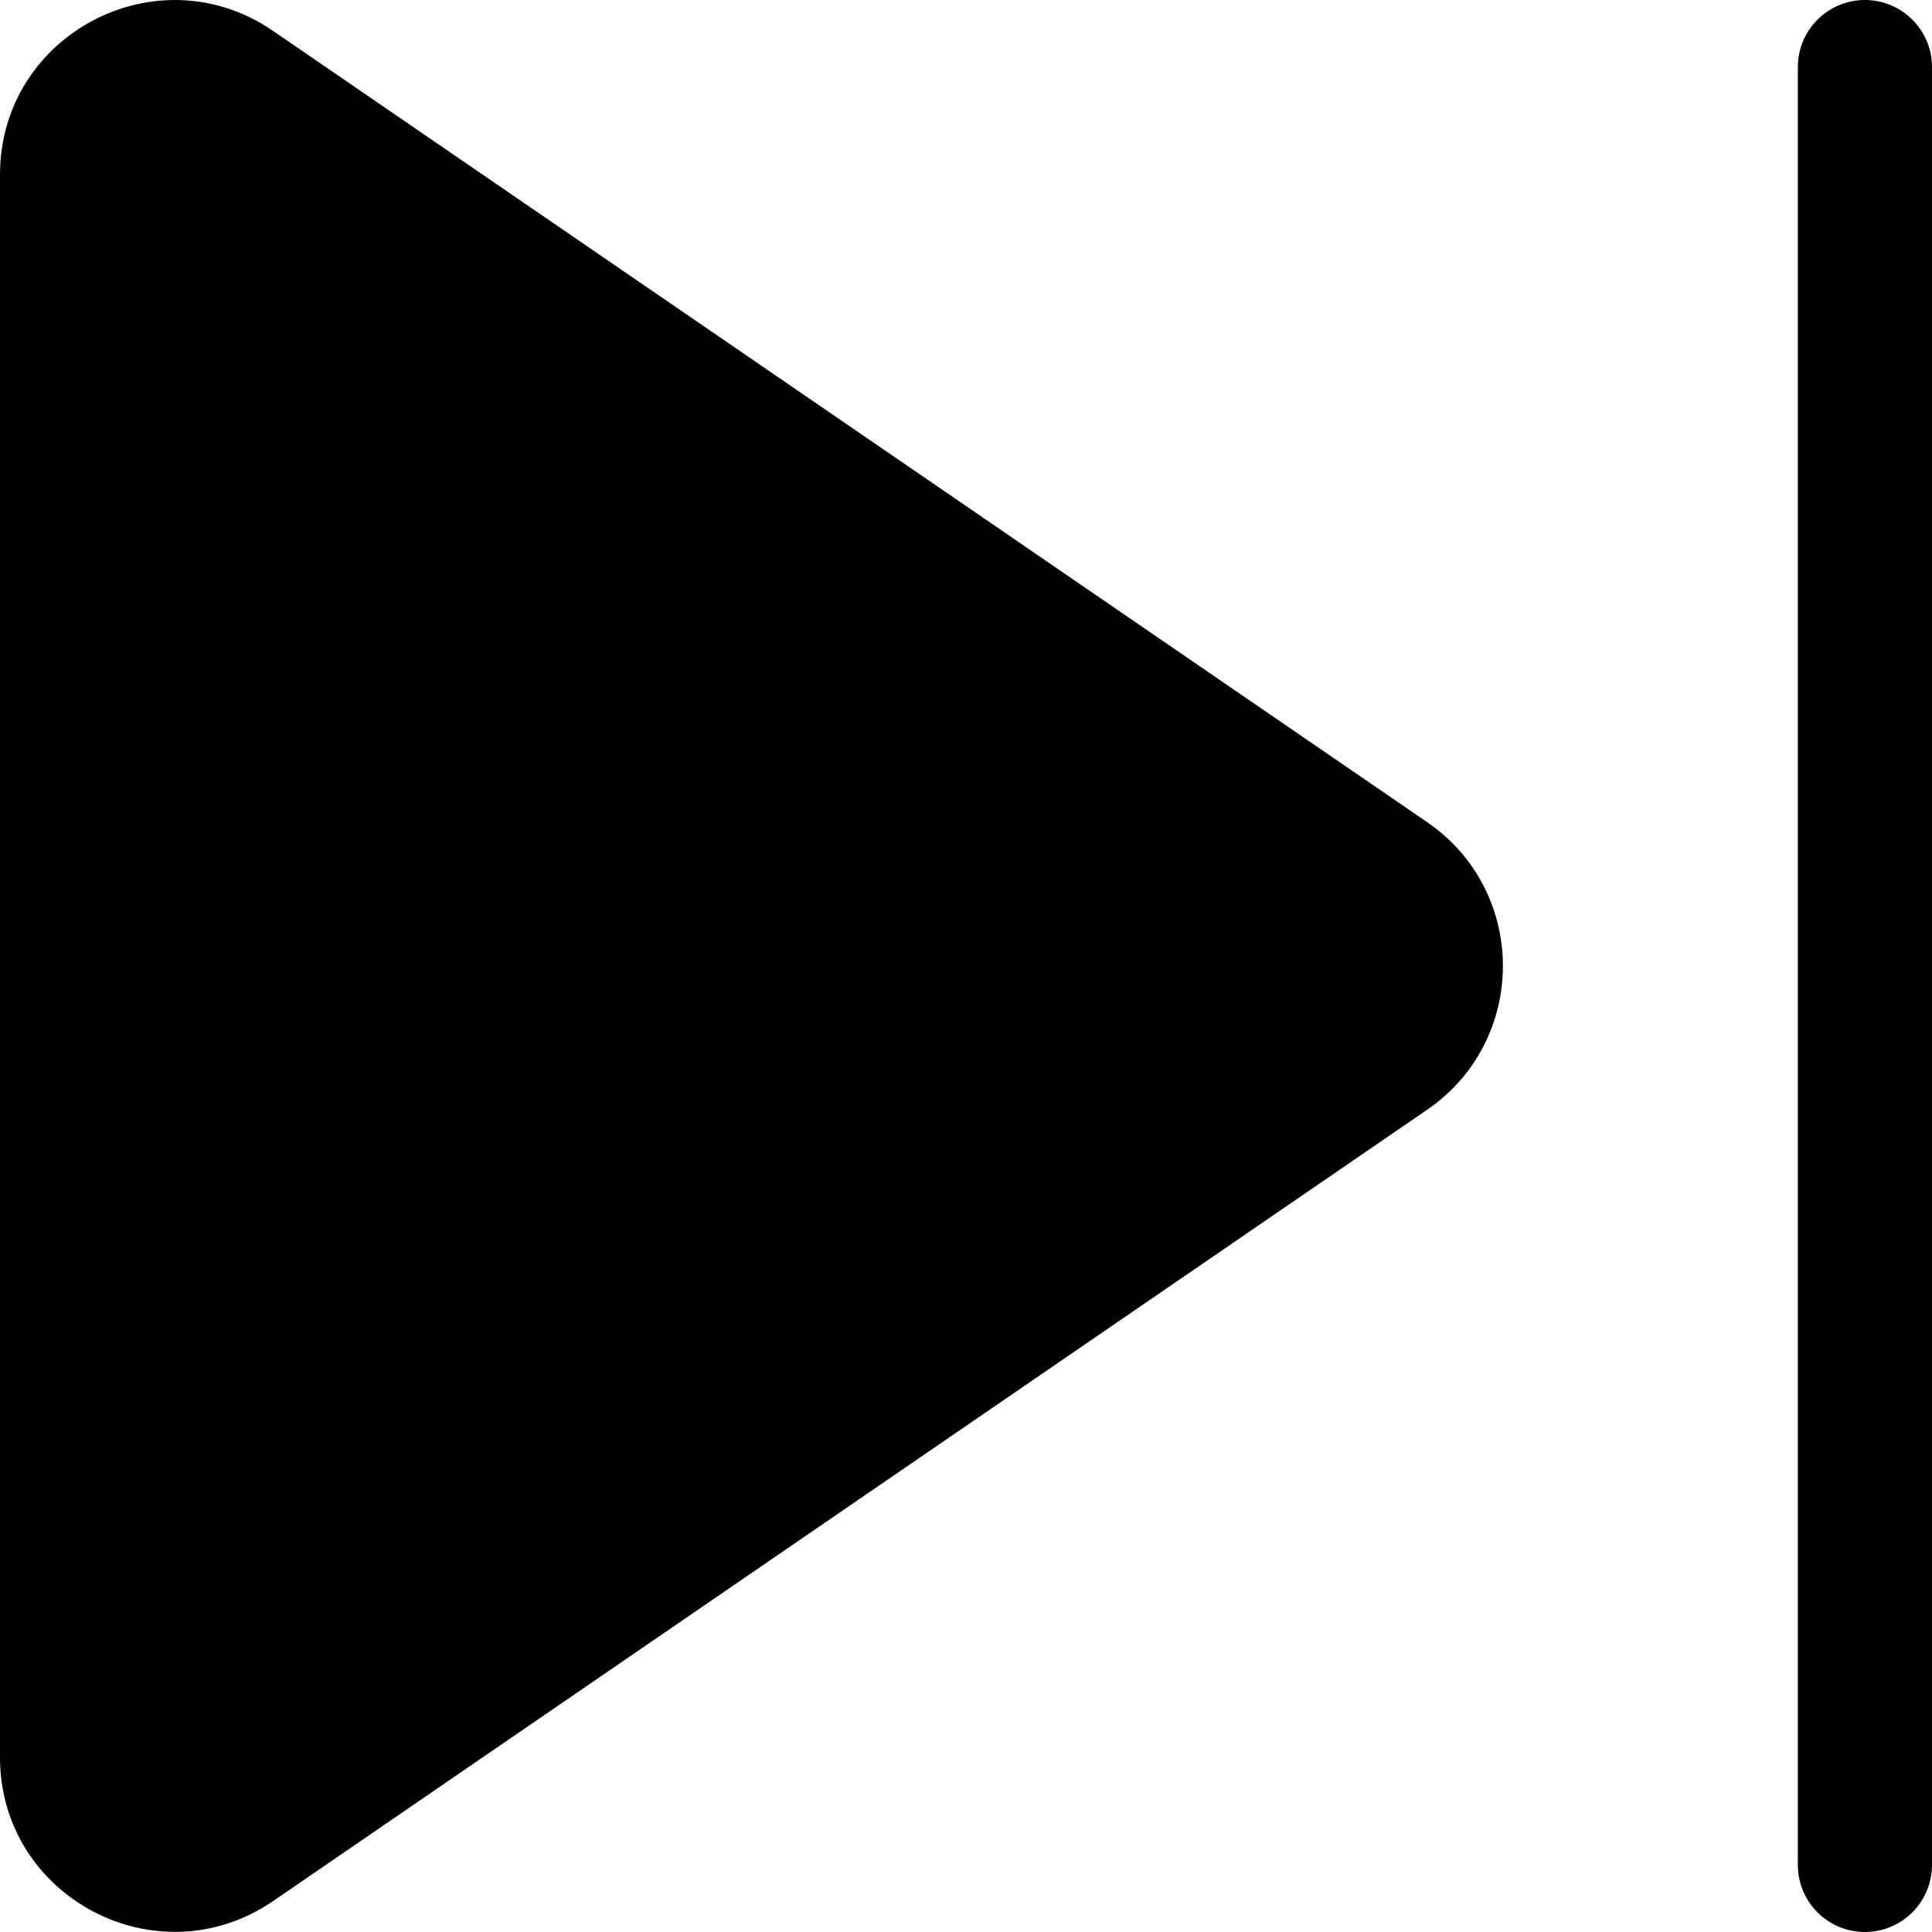<svg width="36" height="36" viewBox="0 0 36 36" fill="none" xmlns="http://www.w3.org/2000/svg">
<path d="M34.75 0C34.06 0 33.5 0.56 33.5 1.25V34.75C33.5 35.081 33.632 35.4 33.866 35.634C34.1 35.868 34.419 36 34.75 36C35.081 36 35.4 35.868 35.634 35.634C35.868 35.4 36 35.081 36 34.75V1.25C36 0.56 35.44 0 34.75 0ZM0 3.256C0 0.641 2.931 -0.904 5.088 0.576L26.592 15.319C28.475 16.609 28.475 19.389 26.592 20.679L5.088 35.424C2.93 36.9 0 35.357 0 32.743V3.256Z" fill="black"/>
</svg>
